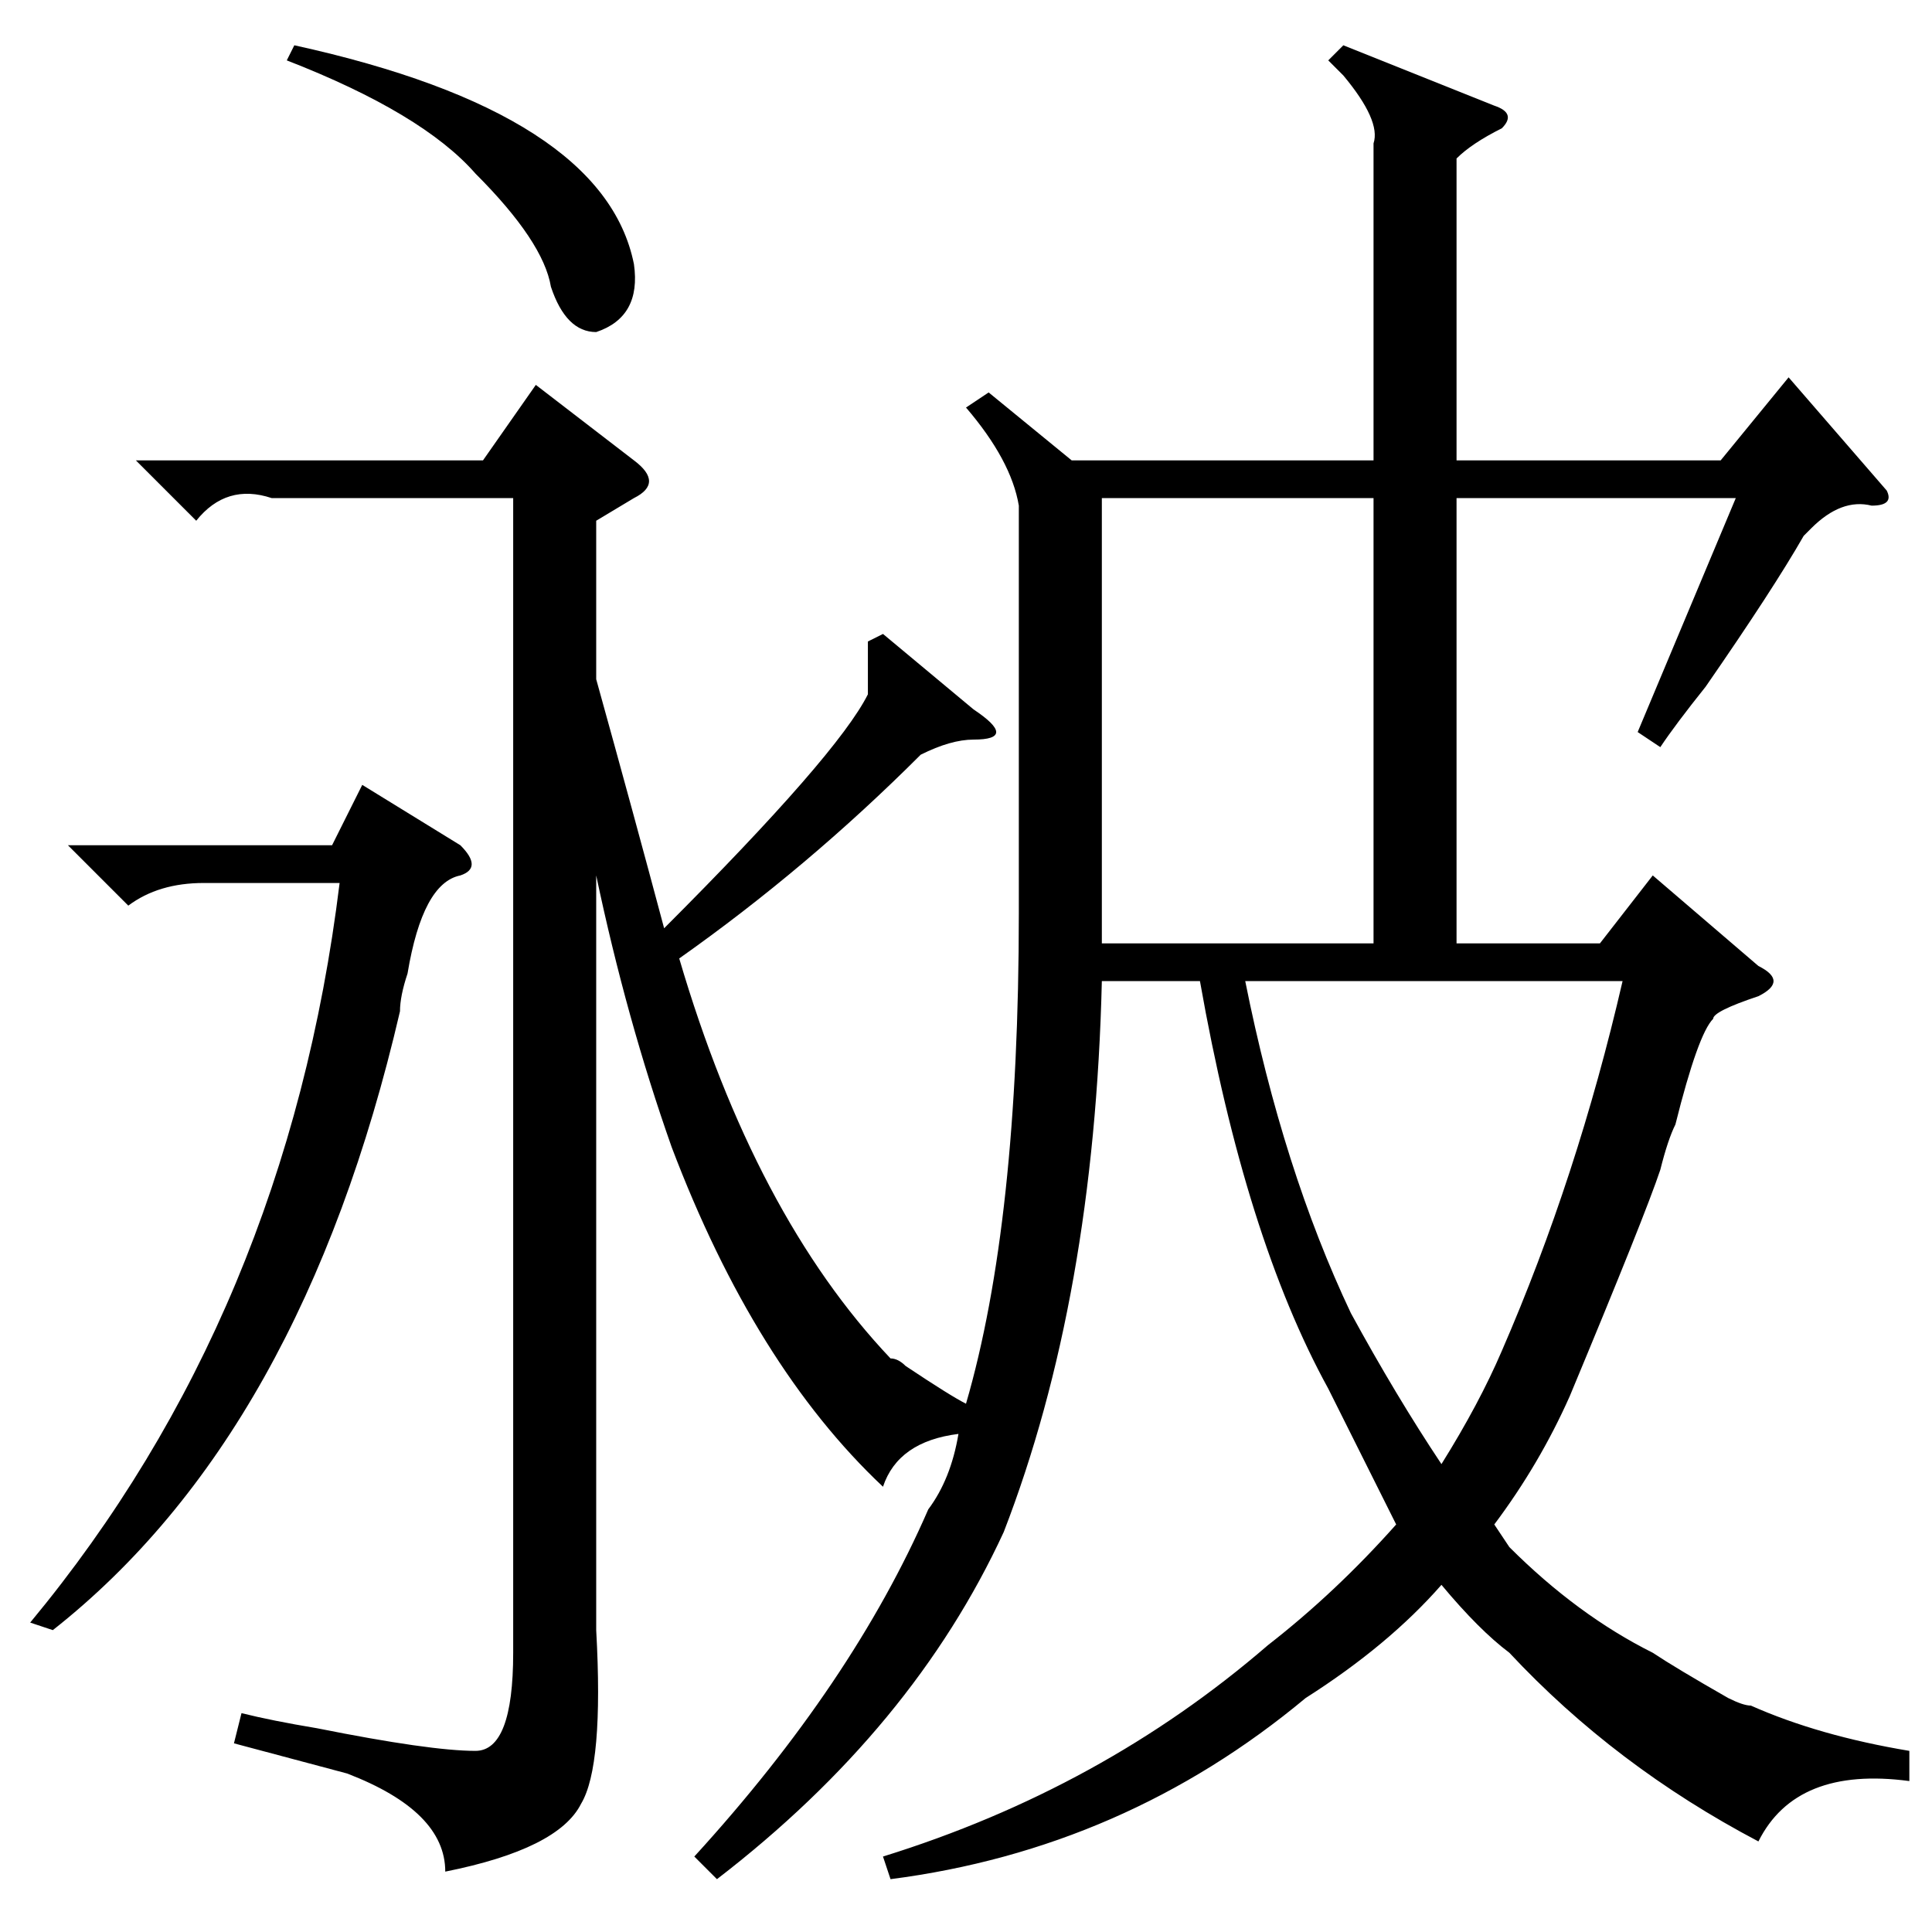 <?xml version="1.0" standalone="no"?>
<!DOCTYPE svg PUBLIC "-//W3C//DTD SVG 1.1//EN" "http://www.w3.org/Graphics/SVG/1.1/DTD/svg11.dtd" >
<svg xmlns="http://www.w3.org/2000/svg" xmlns:xlink="http://www.w3.org/1999/xlink" version="1.1" viewBox="0 -52 256 256">
  <g transform="matrix(1 0 0 -1 0 204)">
   <path fill="currentColor"
d="M79 187v-21q5 -18 9 -33q23 23 27 31v7l2 1l12 -10q3 -2 3 -3t-3 -1t-7 -2q-15 -15 -32 -27q10 -34 28 -53q1 0 2 -1q6 -4 8 -5q7 24 7 65v54q-1 6 -7 13l3 2l11 -9h40v42q1 3 -4 9l-2 2l2 2l20 -8q3 -1 1 -3q-4 -2 -6 -4v-40h35l9 11l13 -15q1 -2 -2 -2q-4 1 -8 -3
l-1 -1q-4 -7 -13 -20q-4 -5 -6 -8l-3 2l13 31h-37v-59h19l7 9l14 -12q2 -1 2 -2t-2 -2q-6 -2 -6 -3q-2 -2 -5 -14q-1 -2 -2 -6q-2 -6 -12 -30q-4 -9 -10 -17l2 -3q9 -9 19 -14q3 -2 10 -6q2 -1 3 -1q9 -4 21 -6v-4q-15 2 -20 -8q-19 10 -33 25q-4 3 -9 9q-7 -8 -18 -15
q-24 -20 -55 -24l-1 3q29 9 51 28q9 7 17 16l-9 18q-11 20 -17 54h-13q-1 -42 -13 -73q-12 -26 -38 -46l-3 3q21 23 31 46q3 4 4 10q-8 -1 -10 -7q-17 16 -28 45q-6 17 -10 36v-100q1 -18 -2 -23q-3 -6 -18 -9q0 8 -13 13l-15 4l1 4q4 -1 10 -2q15 -3 21 -3q5 0 5 13v153
h-32q-6 2 -10 -3l-8 8h46l7 10l13 -10q4 -3 0 -5zM182 190h-36v-59h36v59zM179 82q6 -11 12 -20q5 8 8 15q10 23 16 49h-50q5 -25 14 -44zM61 144q3 -3 0 -4q-5 -1 -7 -13q-1 -3 -1 -5q-13 -56 -46 -82l-3 1q34 41 41 98h-18q-6 0 -10 -3l-8 8h35l4 8zM38 248l1 2
q41 -9 45 -29q1 -7 -5 -9q-4 0 -6 6q-1 6 -10 15q-7 8 -25 15z" />
  </g>

</svg>
